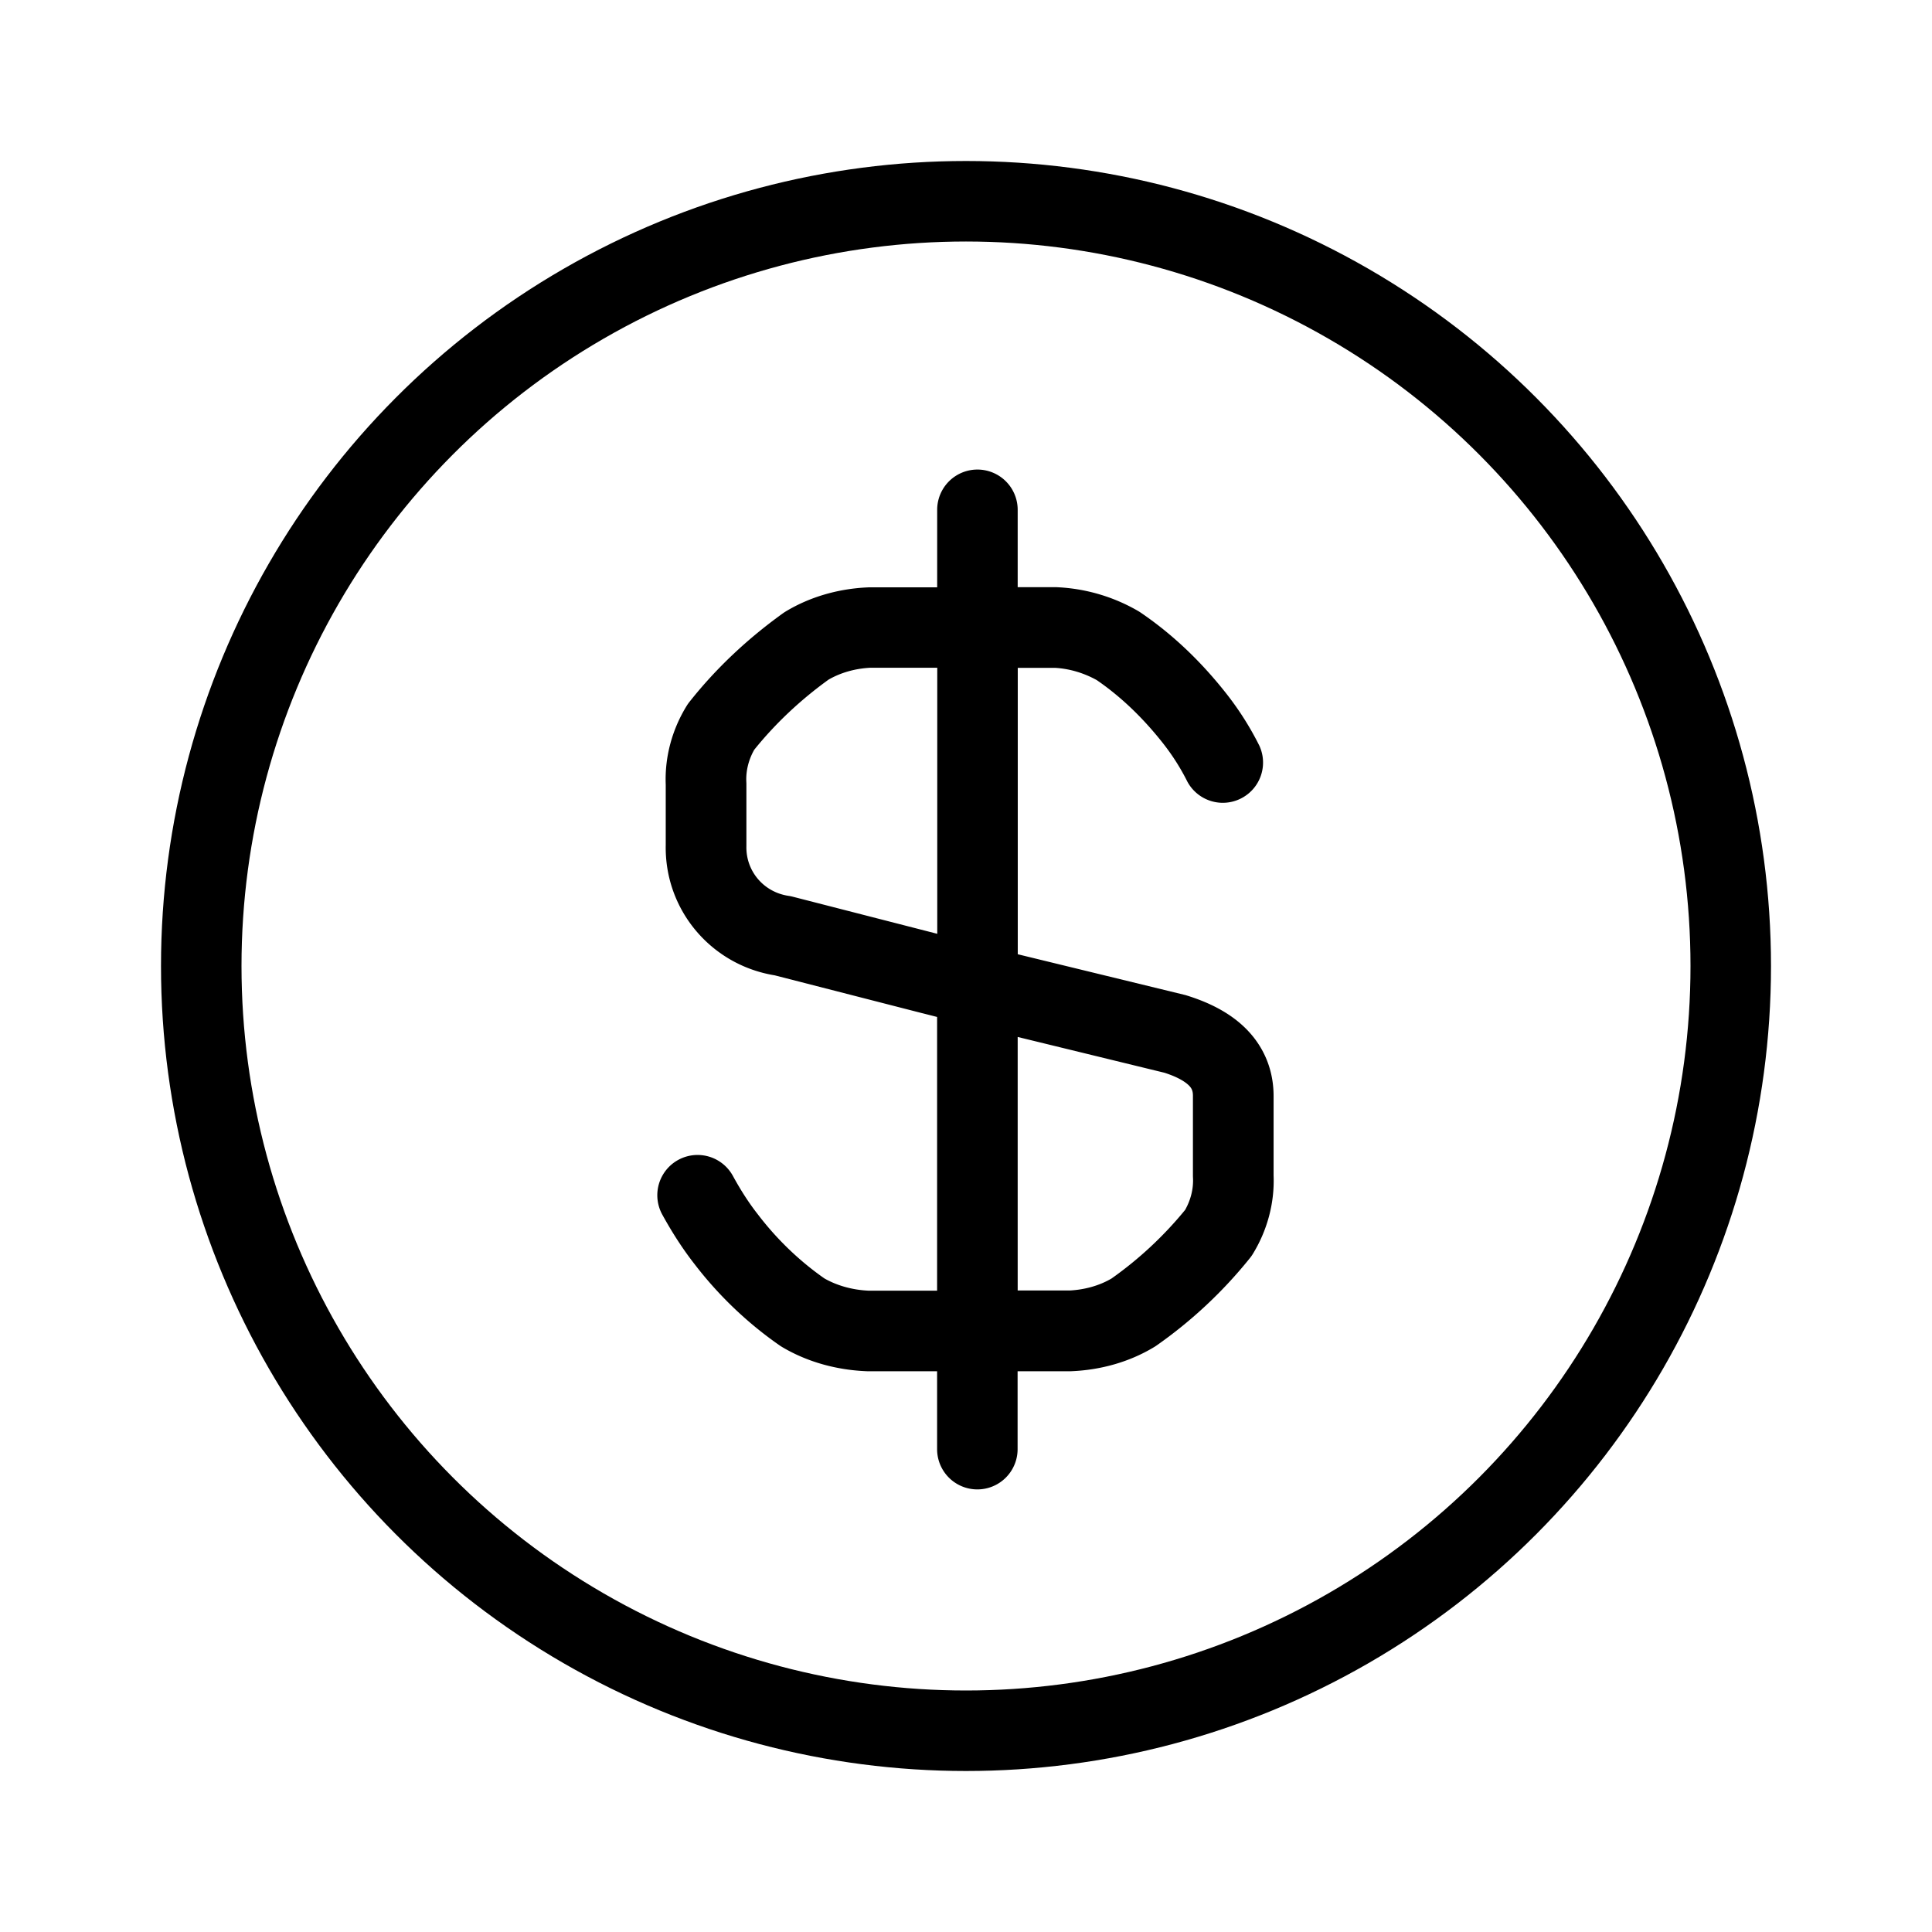 <svg role="img" xmlns="http://www.w3.org/2000/svg" width="24" height="24" fill="none" viewBox="0 0 24 24">
  <circle cx="12" cy="12" r="9.5" stroke="currentColor"/>
  <path fill="currentColor" fill-rule="evenodd" d="M12.642 6.333a.5.5 0 1 0-1 0v.963h-.845a.509.509 0 0 0-.023.001c-.346.016-.702.11-1.017.301a.496.496 0 0 0-.033.022c-.431.31-.825.676-1.16 1.1a.5.5 0 0 0-.033.047c-.178.288-.275.63-.261.98v.752c-.015.807.566 1.489 1.354 1.617l1.835.471.001 0.0.181.046v3.4h-.857c-.197-.01-.385-.062-.543-.152-.308-.215-.588-.484-.82-.787l-.003-.004c-.116-.147-.219-.309-.314-.483a.5.5 0 0 0-.877.481c.115.209.247.419.403.618.296.386.656.731 1.059 1.01a.56.56 0 0 0 .03.019c.32.189.68.282 1.031.298a.411.411 0 0 0 .022.001h.869v.968a.5.5 0 1 0 1 0v-.968h.659a.578.578 0 0 0 .023-.001c.346-.016.702-.11 1.017-.301a.455.455 0 0 0 .029-.019 5.628 5.628 0 0 0 1.155-1.081.503.503 0 0 0 .036-.05c.178-.288.275-.63.261-.981v-.986c0-.305-.106-.584-.316-.808-.199-.212-.467-.348-.754-.438a.454.454 0 0 0-.03-.009l-2.078-.506V8.296h.46c.181.01.36.063.522.153.31.213.584.481.826.789.115.147.215.304.299.472a.5.5 0 0 0 .894-.447 3.766 3.766 0 0 0-.407-.643c-.299-.381-.652-.728-1.067-1.01a.509.509 0 0 0-.03-.019 2.206 2.206 0 0 0-1.002-.296.509.509 0 0 0-.023-.001h-.473v-.963Zm-1 1.962h-.832c-.189.01-.368.061-.518.148-.347.251-.658.542-.922.87-.071.124-.105.264-.099.396a.495.495 0 0 1 .001.025v.779c-.007.308.215.571.526.616a.526.526 0 0 1 .053.011l1.792.46V8.296Zm1 4.586v3.15h.646c.19-.01.37-.061.52-.149a4.632 4.632 0 0 0 .914-.852c.07-.124.104-.262.098-.395a.521.521 0 0 1-.001-.025v-.998c0-.06-.015-.091-.045-.123-.04-.042-.128-.105-.309-.163l-1.825-.445Z"/>
</svg>
